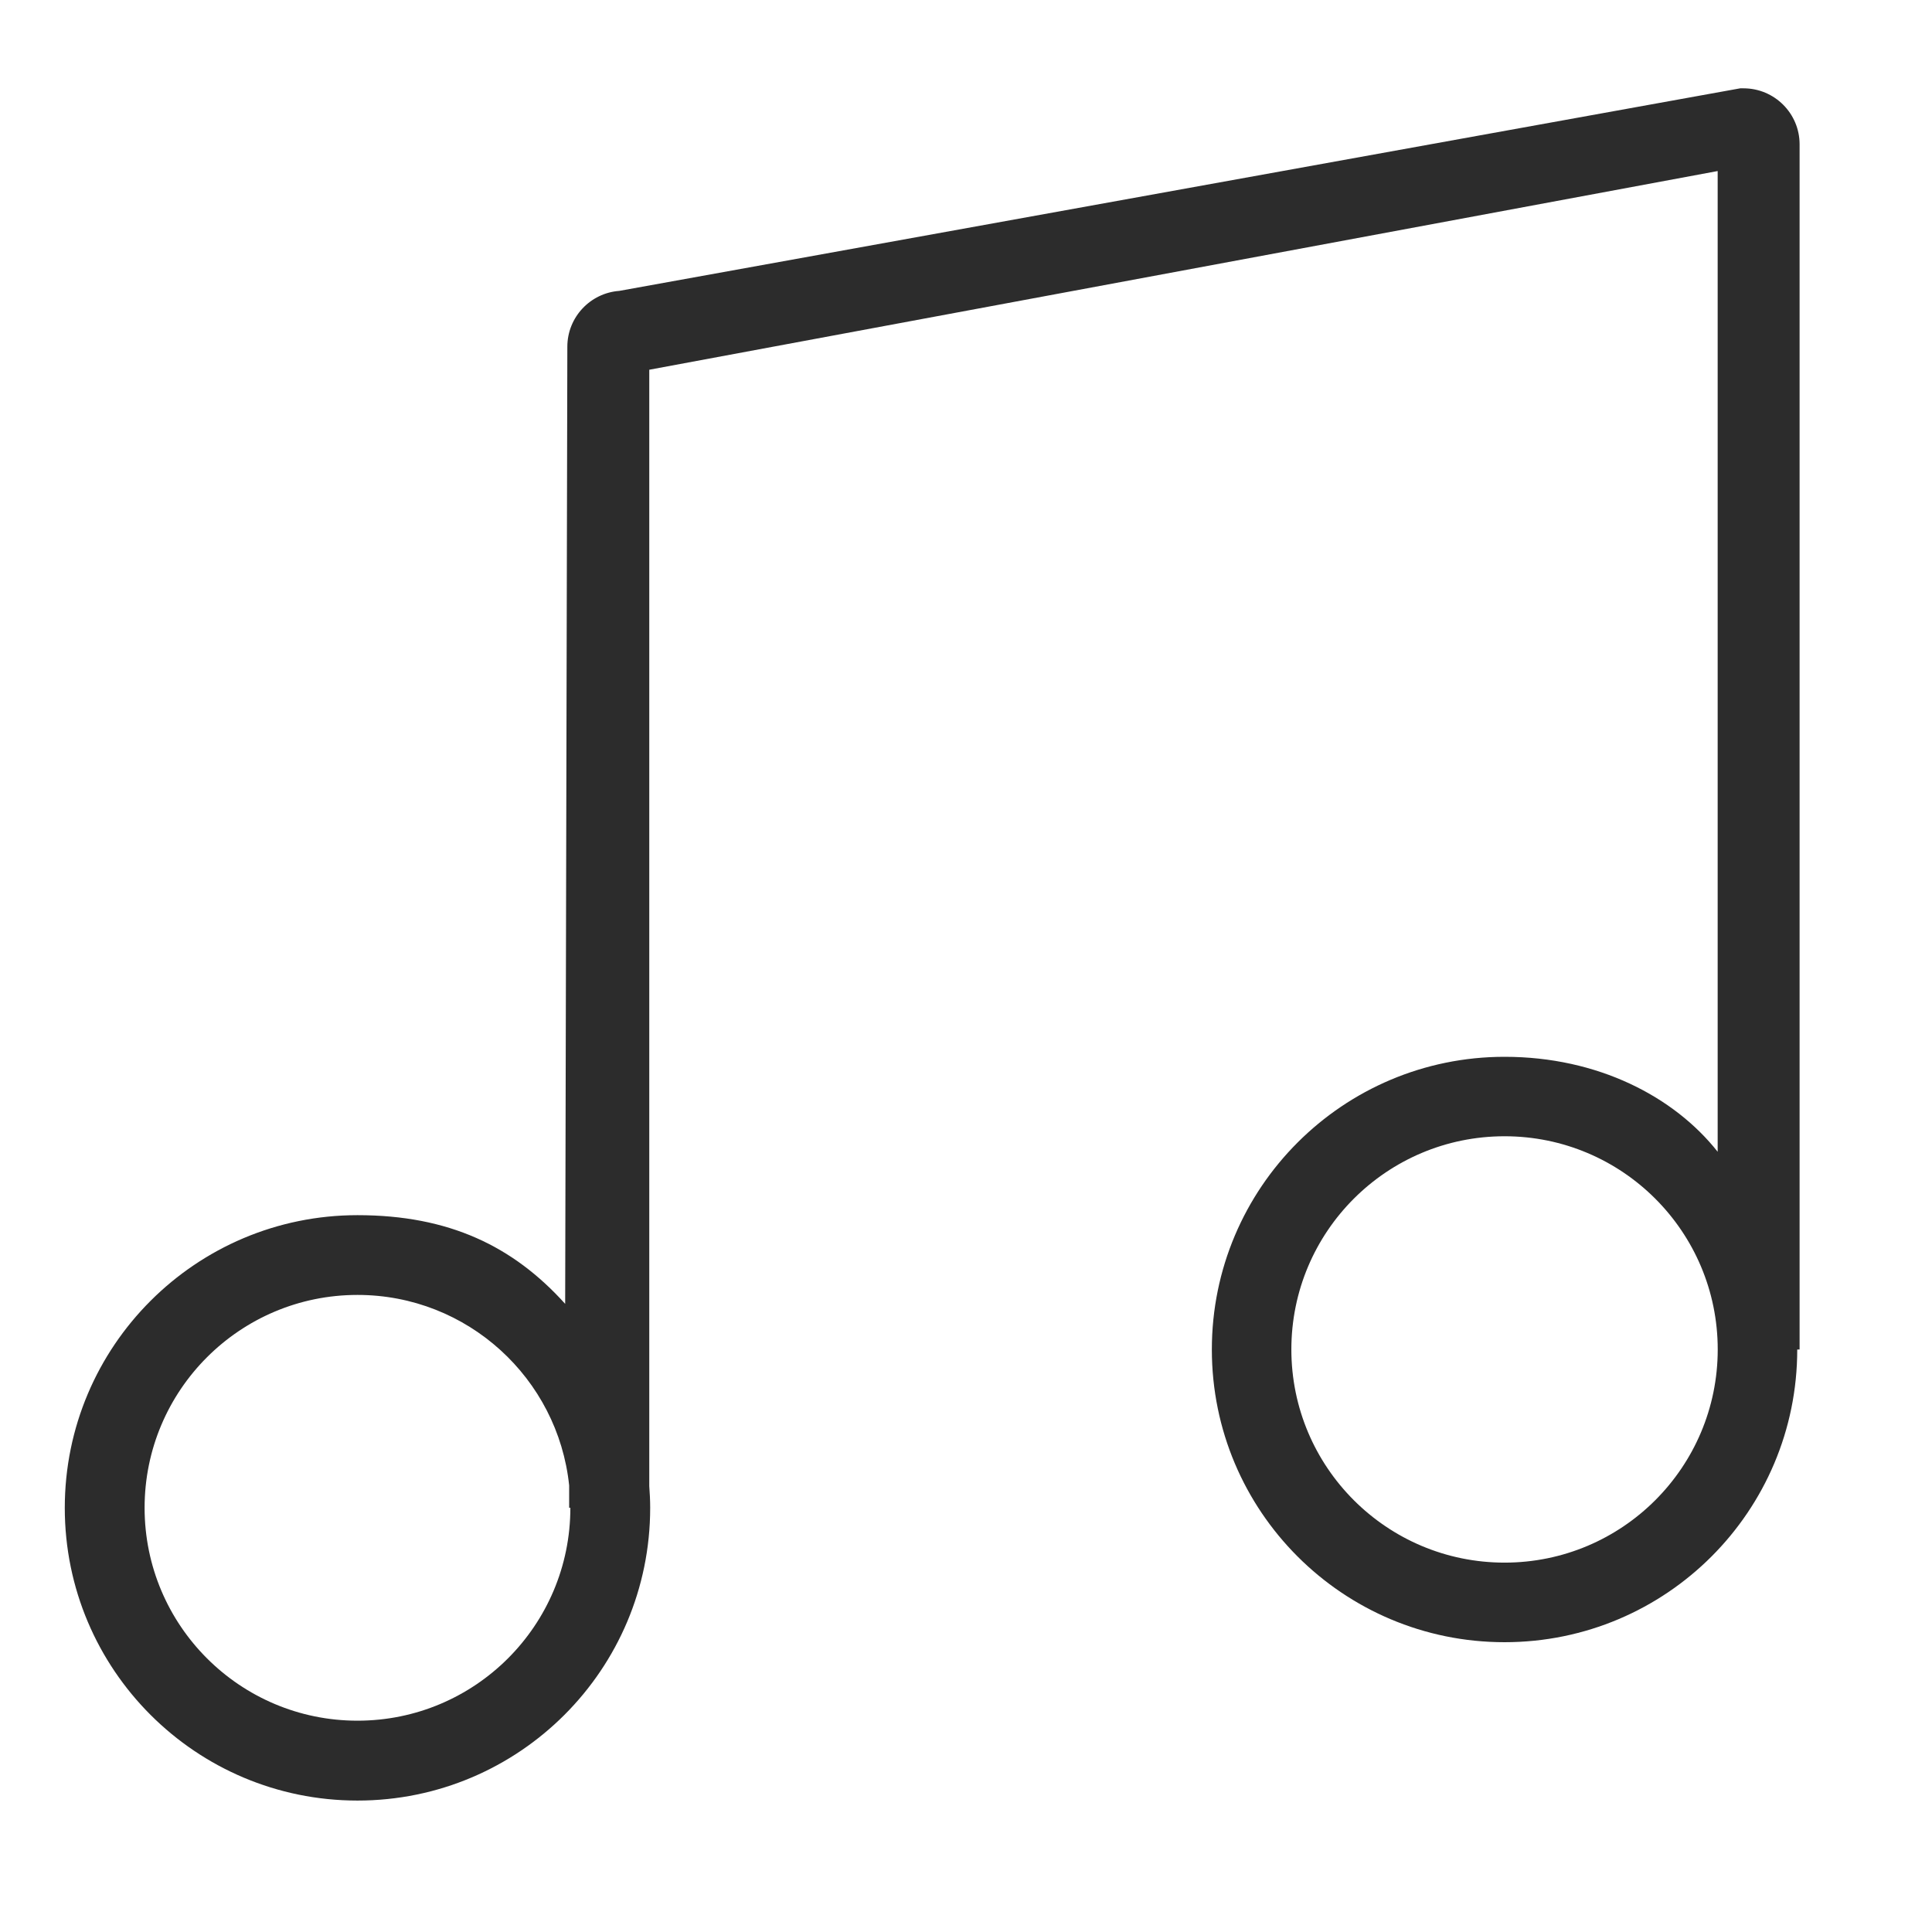 <?xml version="1.0" standalone="no"?><!DOCTYPE svg PUBLIC "-//W3C//DTD SVG 1.1//EN" "http://www.w3.org/Graphics/SVG/1.1/DTD/svg11.dtd"><svg t="1597134756465" class="icon" viewBox="0 0 1024 1024" version="1.1" xmlns="http://www.w3.org/2000/svg" p-id="1754" width="16" height="16" xmlns:xlink="http://www.w3.org/1999/xlink"><defs><style type="text/css"></style></defs><path d="M924.128 46.816l-1.792 0L328.224 154.176c-15.36 1.12-27.52 13.952-27.52 29.6L299.552 691.072c-27.552-30.56-61.568-47.008-110.08-47.008-85.664 0-155.136 69.44-155.136 155.136 0 85.664 69.44 155.136 155.136 155.136s155.136-69.44 155.136-155.136c0-3.872-0.192-7.712-0.48-11.552L344.128 195.968l566.272-105.312 0 519.808c-23.04-29.152-63.424-50.336-112.96-50.336-85.664 0-155.136 69.44-155.136 155.136s69.44 155.136 155.136 155.136 155.136-69.44 155.136-155.136l1.248 0L953.824 76.48C953.824 60.128 940.512 46.816 924.128 46.816zM189.472 912c-62.304 0-112.832-50.528-112.832-112.832 0-62.304 50.528-112.832 112.832-112.832 58.304 0 106.24 44.224 112.192 100.96l0 11.872 0.64 0C302.304 861.504 251.776 912 189.472 912zM797.44 828.224c-62.4 0-112.992-50.592-112.992-112.992s50.592-112.992 112.992-112.992c62.4 0 112.992 50.592 112.992 112.992S859.84 828.224 797.44 828.224z" p-id="1755" fill="#2c2c2c"></path></svg>